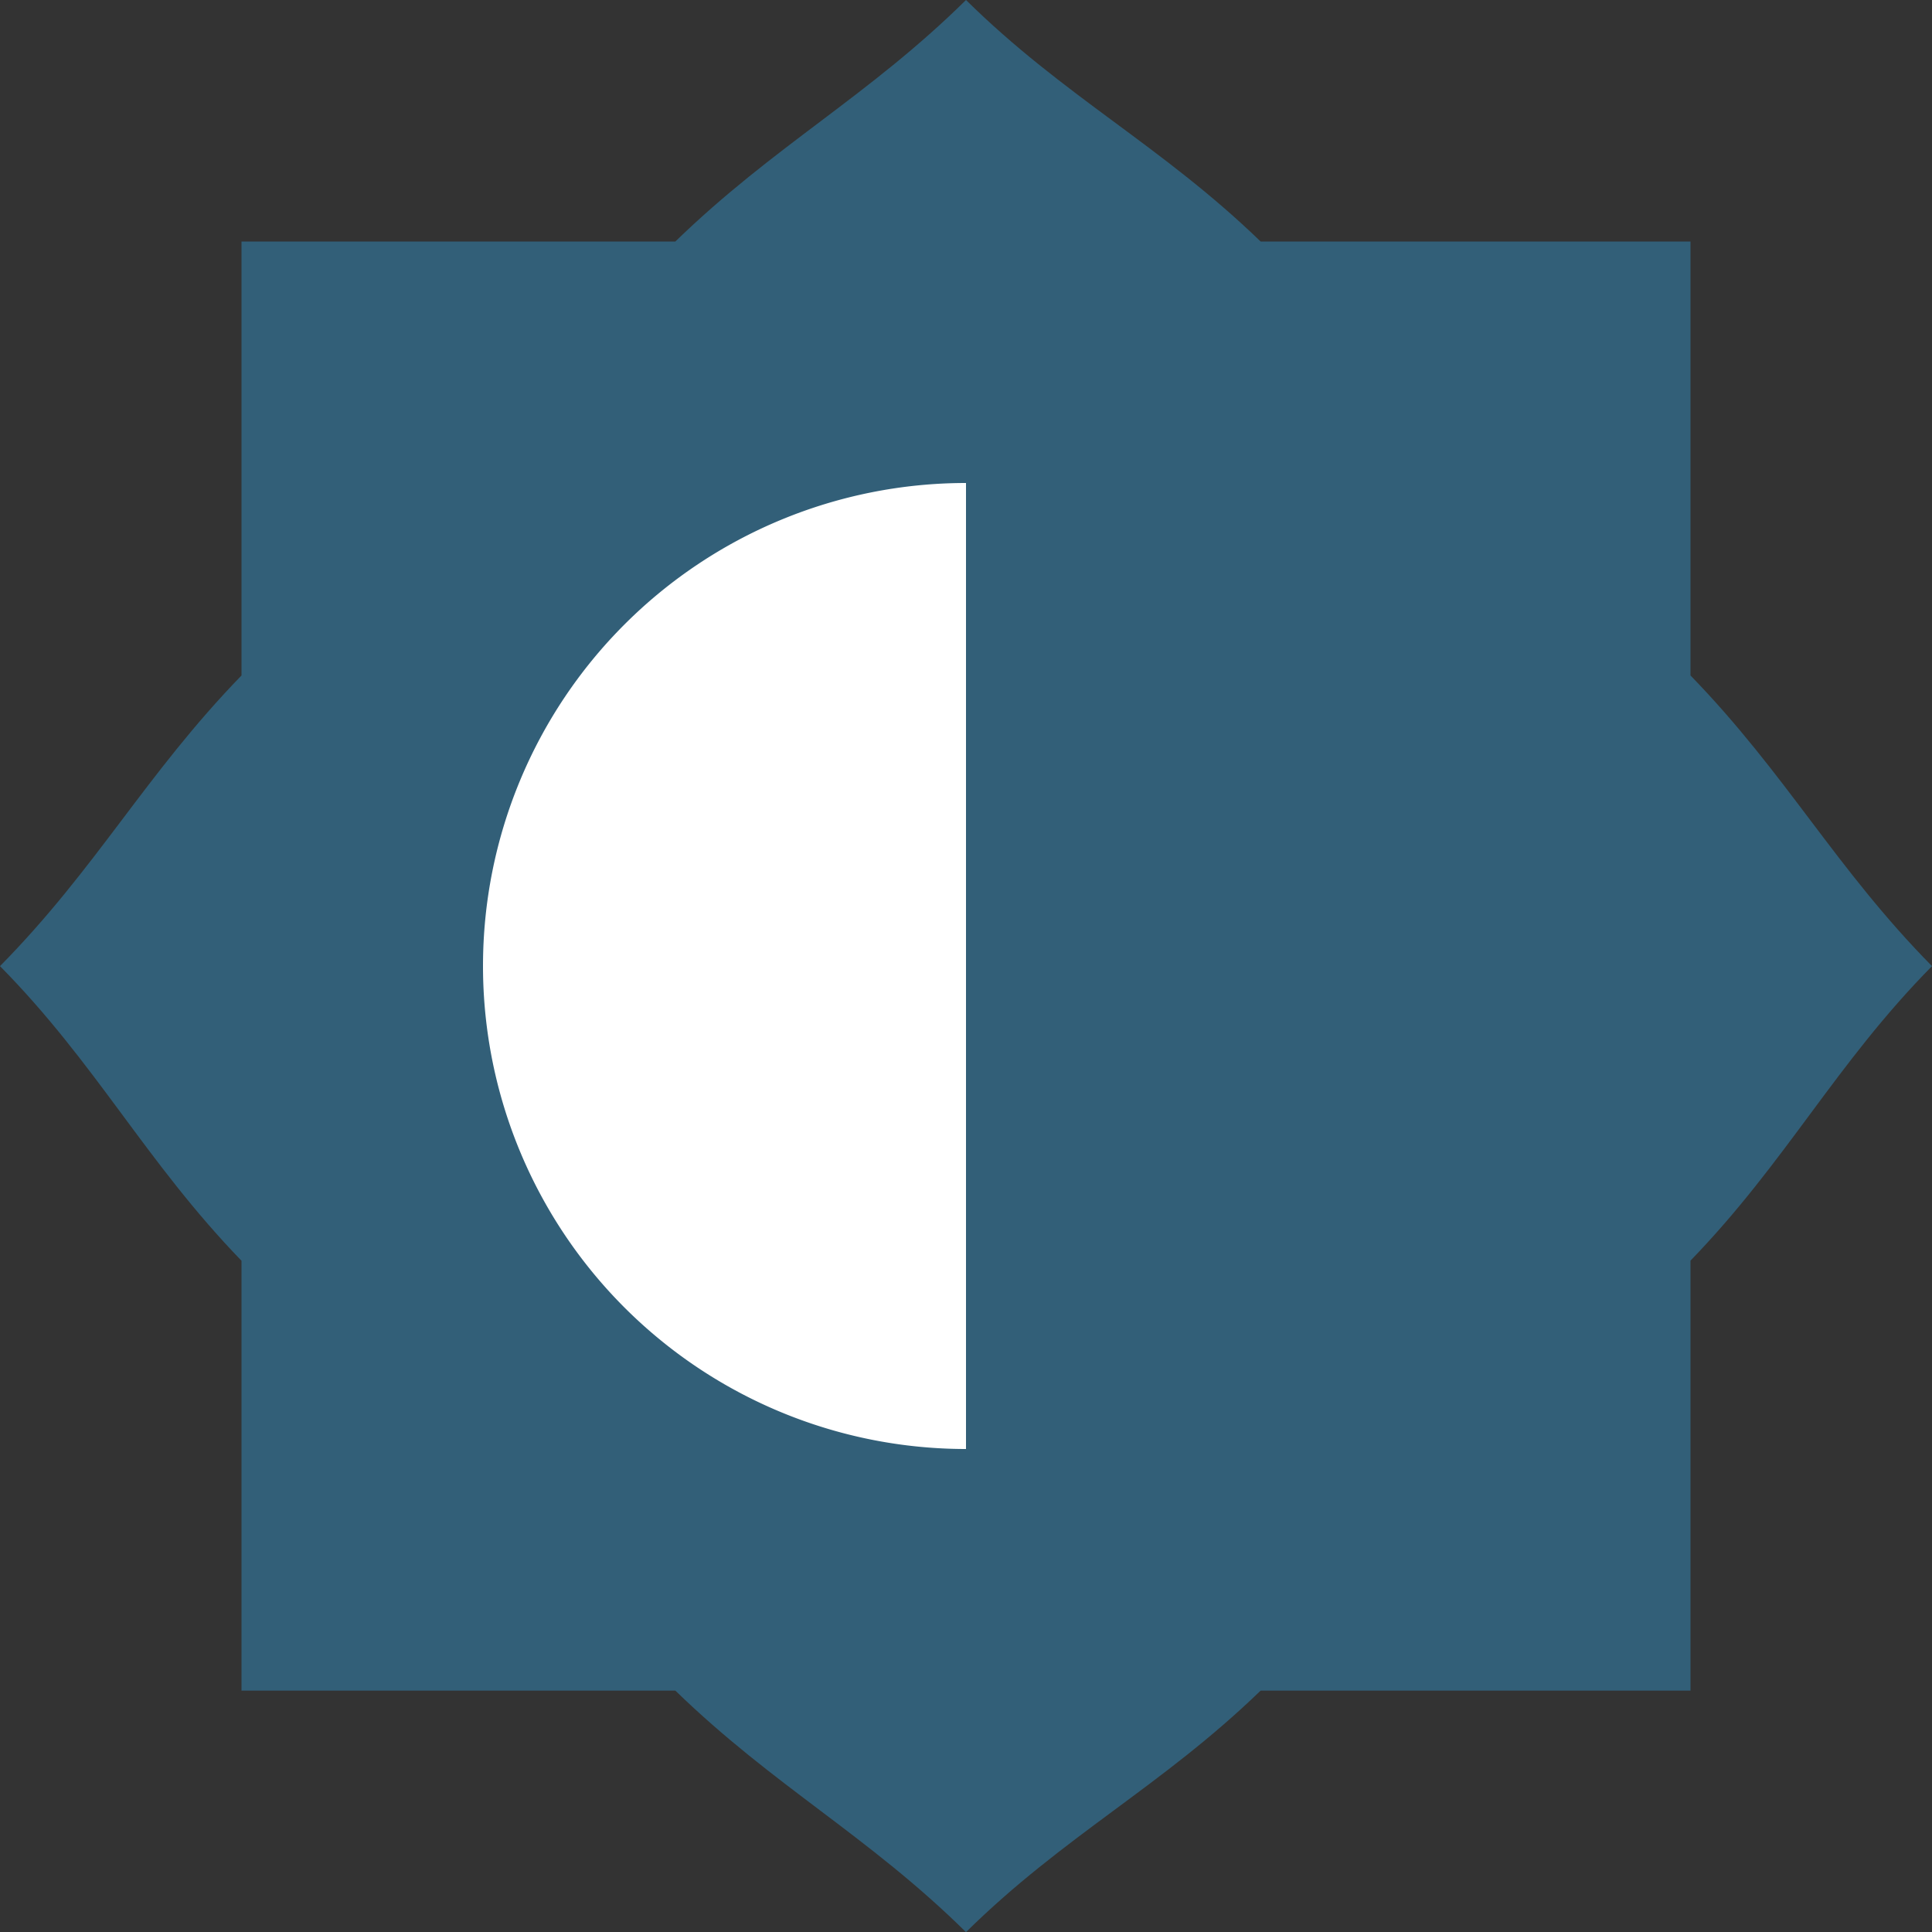 <svg height="16" width="16" xmlns="http://www.w3.org/2000/svg"><rect width="100%" height="100%" fill="#333333" stroke="none"/><path d="m8.0 0c-.811.8-1.587 1.204-2.407 2h-3.593v3.594c-.796.82-1.2 1.596-2 2.407.8.811 1.204 1.617 2 2.44v3.56h3.593c.82.796 1.596 1.2 2.407 2 .811-.8 1.617-1.204 2.44-2h3.56v-3.561c.796-.823 1.2-1.628 2-2.439-.8-.811-1.204-1.587-2-2.407v-3.594h-3.56c-.823-.796-1.629-1.2-2.44-2z" fill="#325f78"/><path d="m8 4a4 4 0 0 0 -4 4 4 4 0 0 0 4 4z" fill="#fff"/></svg>